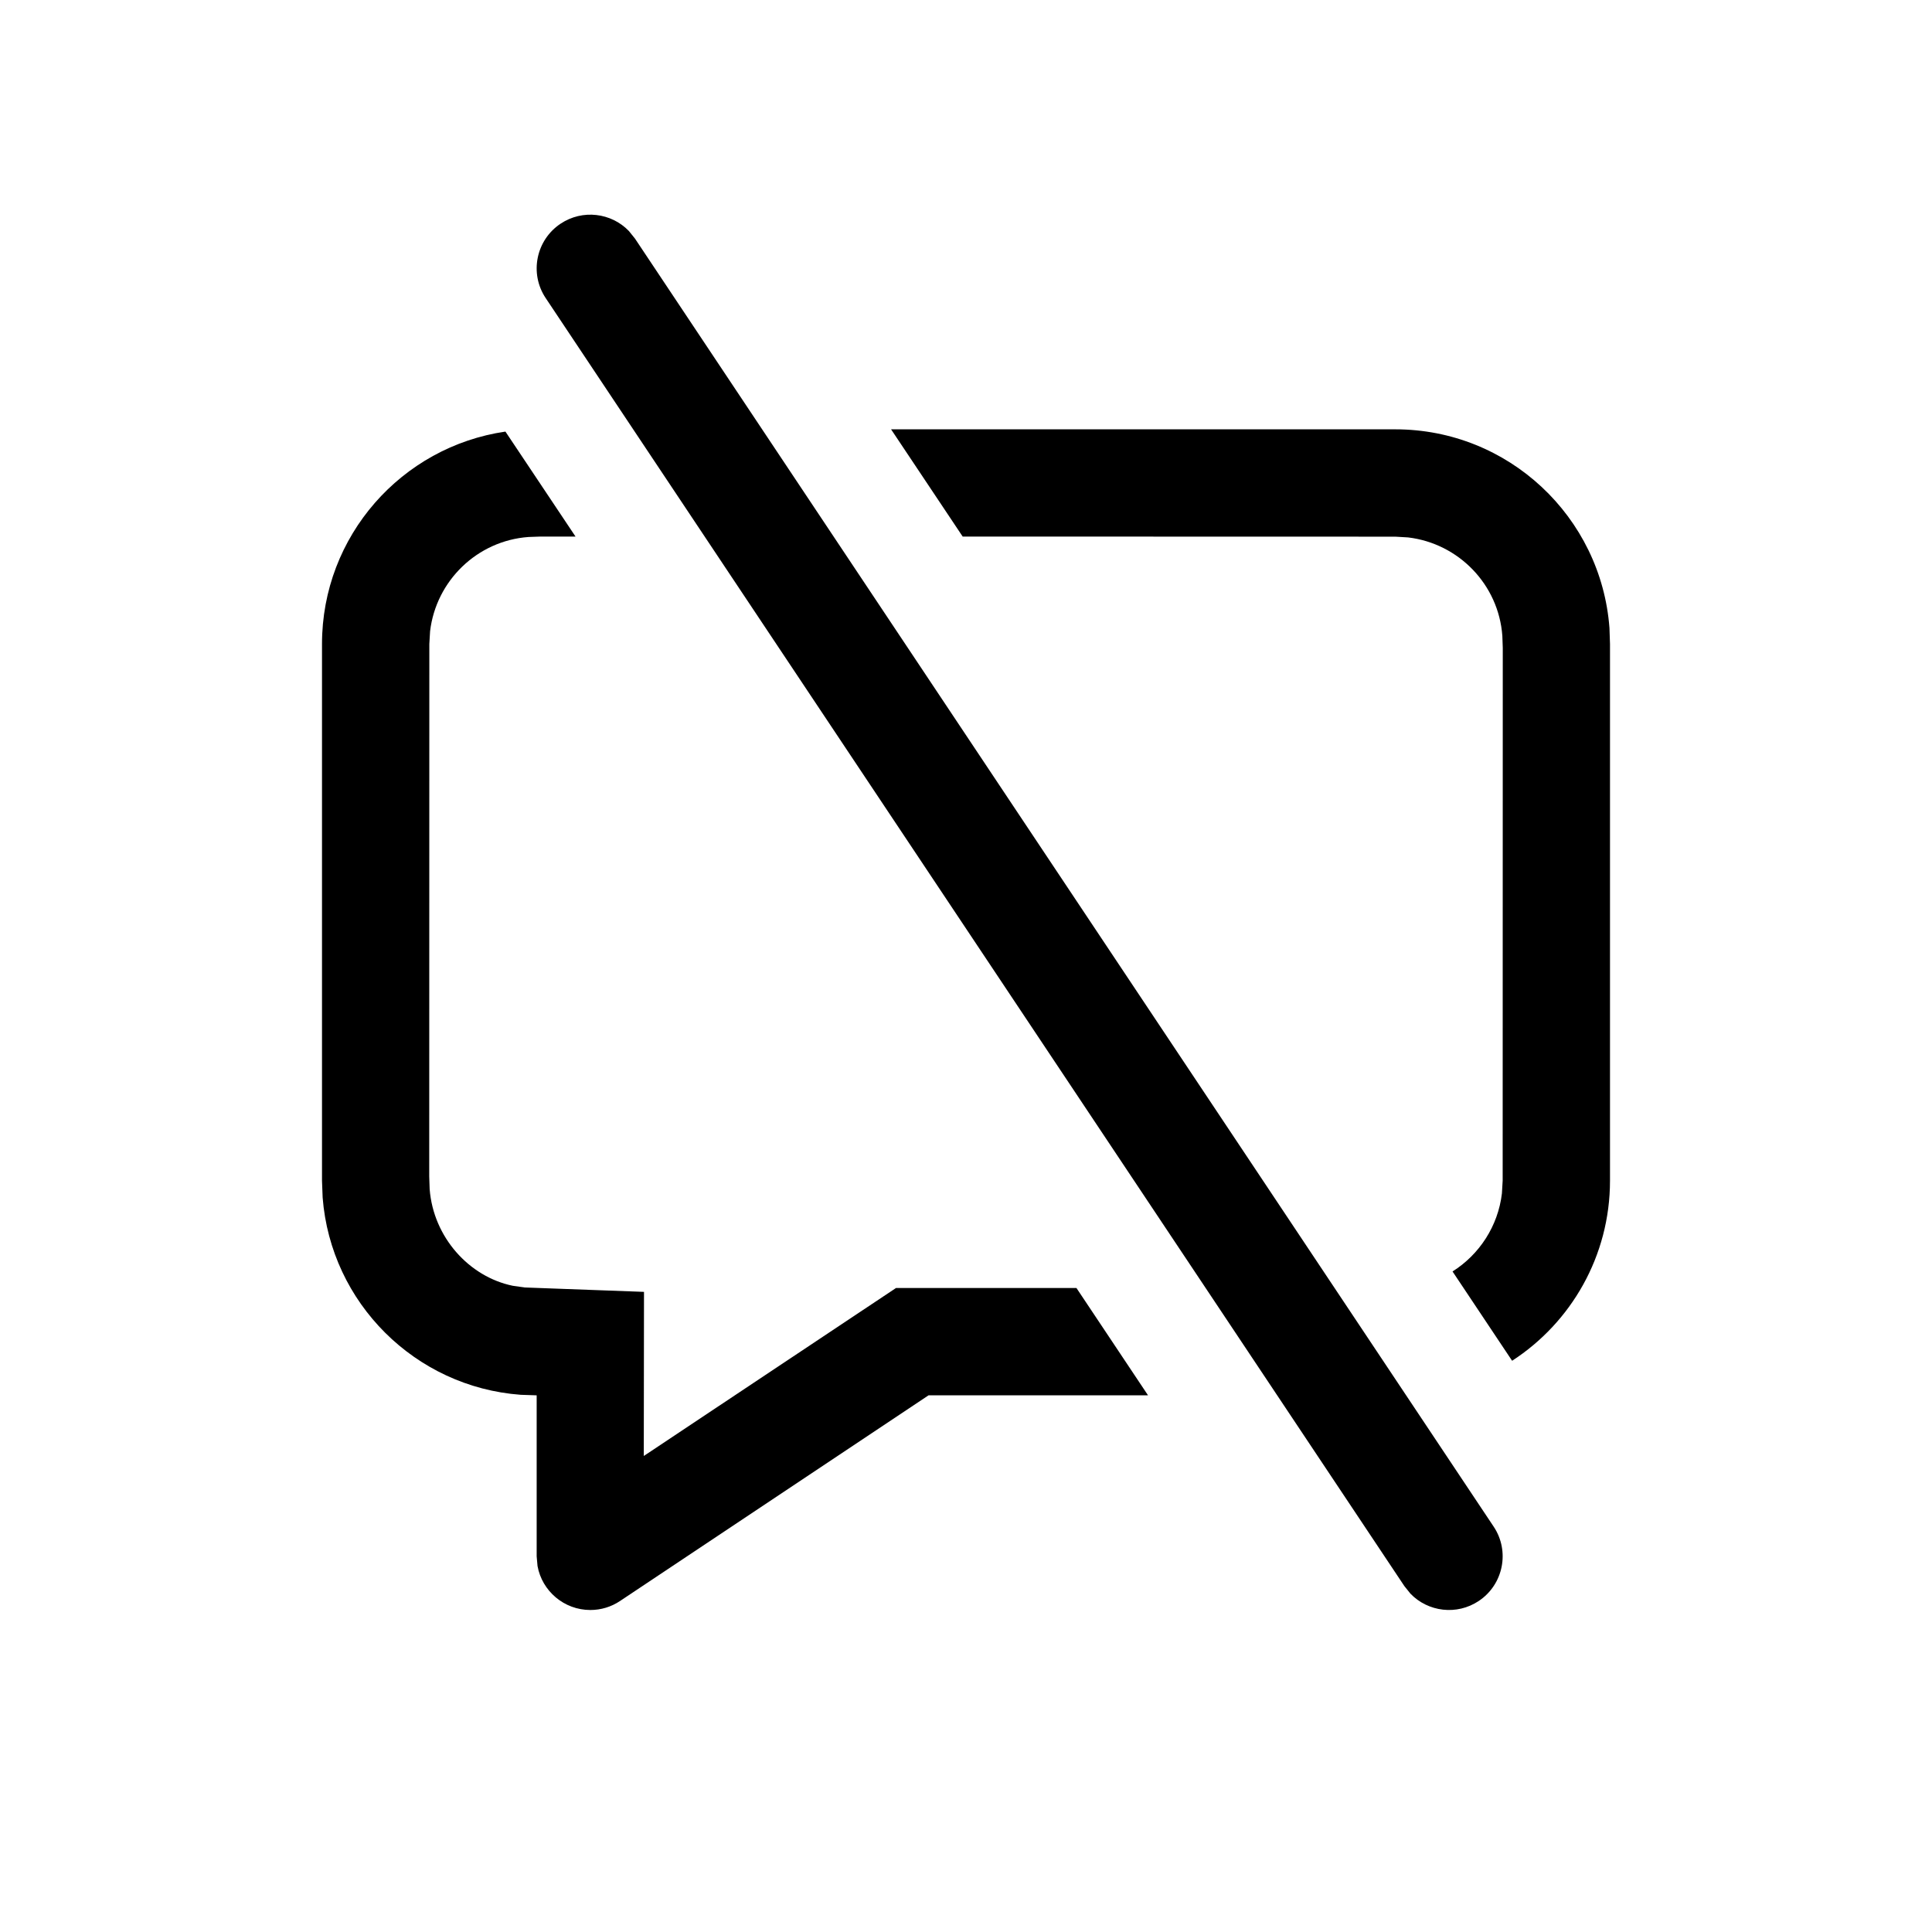 <svg xmlns="http://www.w3.org/2000/svg" width="18" height="18" viewBox="0 0 18 18">
  <path d="M4.709,4.021 L5.362,4.999 L5.037,4.999 L4.924,5.003 C4.445,5.038 4.063,5.411 4.007,5.881 L4,6 L3.999,10.961 L4.003,11.079 C4.038,11.528 4.371,11.895 4.776,11.979 L4.887,11.995 L6,12.036 L5.998,13.565 L8.348,12 L10.029,12 L10.696,13 L8.651,13 L5.777,14.916 C5.695,14.971 5.599,15 5.5,15 C5.255,15 5.05,14.823 5.008,14.59 L5,14.5 L5,13 L4.851,12.995 C3.868,12.922 3.082,12.139 3.006,11.157 L3,11 L3,6 C3,4.994 3.742,4.162 4.709,4.021 Z M5.859,2.152 L5.916,2.223 L13.916,14.223 C14.069,14.452 14.007,14.763 13.777,14.916 C13.573,15.052 13.305,15.018 13.141,14.848 L13.084,14.777 L5.084,2.777 C4.931,2.548 4.993,2.237 5.223,2.084 C5.427,1.948 5.695,1.982 5.859,2.152 Z M13,4 C14.054,4 14.918,4.816 14.995,5.851 L15,6 L15,11 C15,11.703 14.637,12.322 14.088,12.678 L13.533,11.846 C13.782,11.689 13.957,11.424 13.993,11.119 L14,11 L14.001,6.037 L13.997,5.924 C13.962,5.445 13.589,5.063 13.119,5.007 L13,5 L8.969,4.999 L8.302,4 L13,4 Z"/>
</svg>
